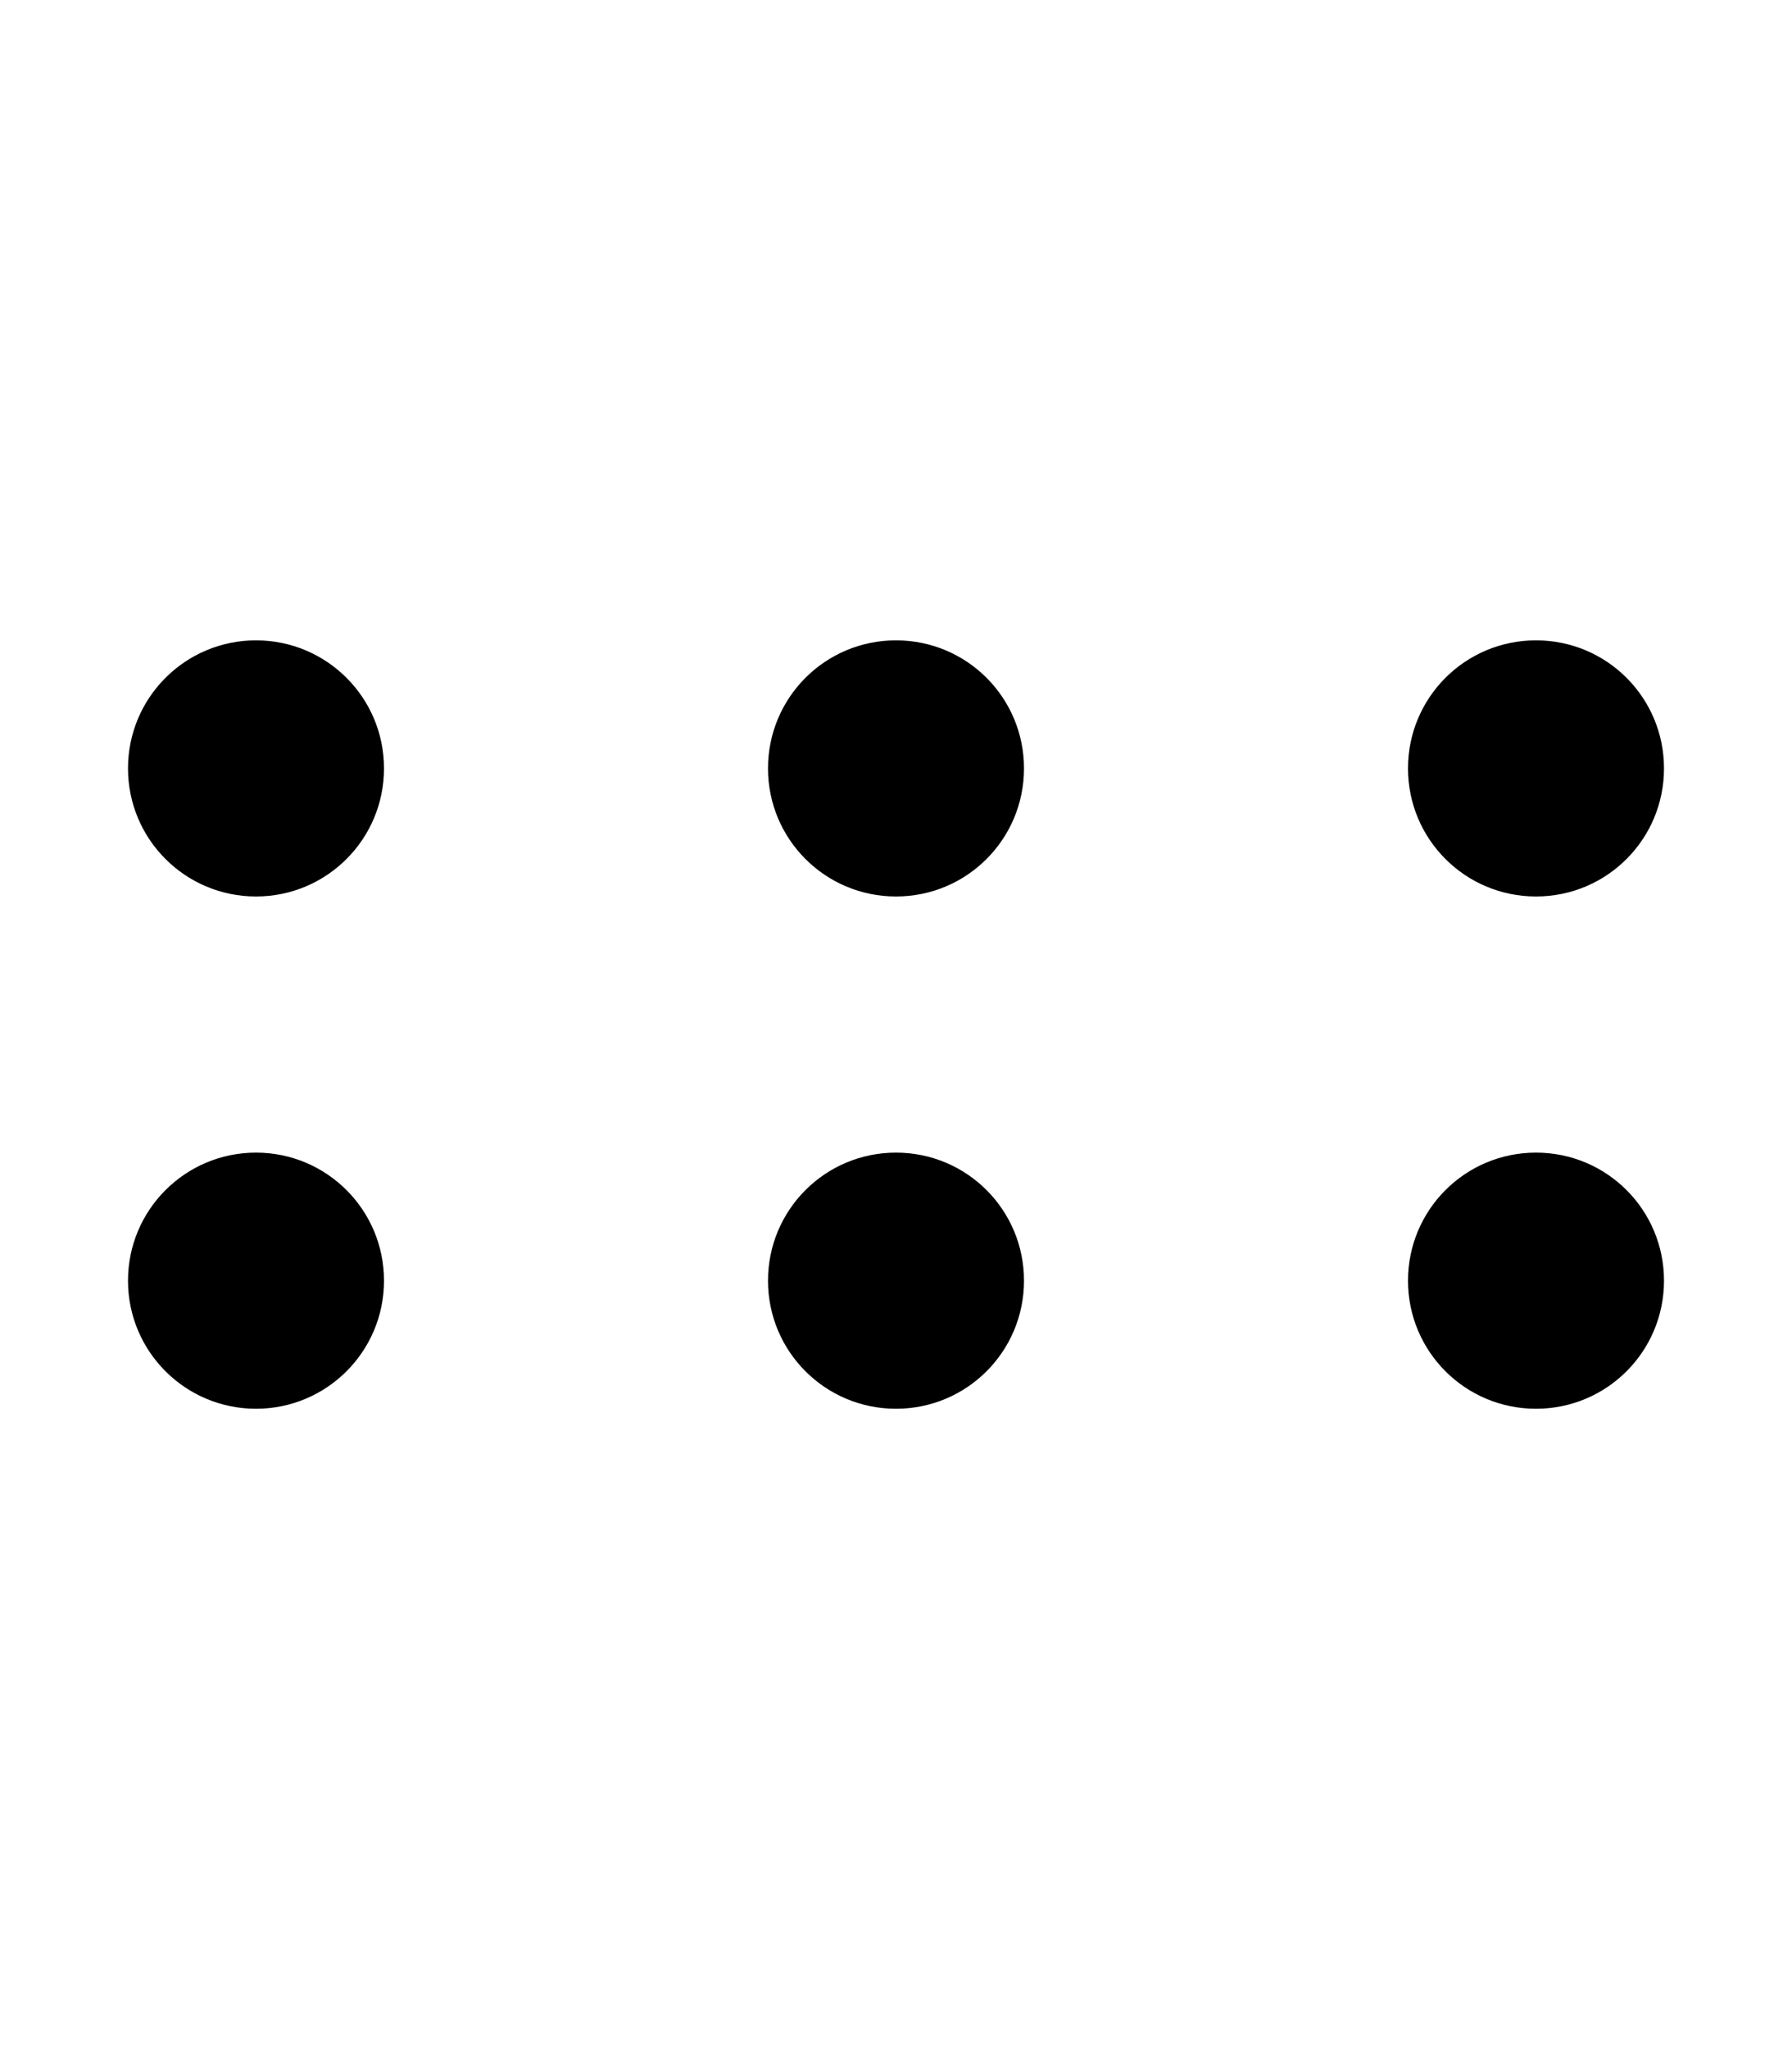 <svg xmlns="http://www.w3.org/2000/svg" viewBox="0 0 448 512"><!--! Font Awesome Pro 6.1.1 by @fontawesome - https://fontawesome.com License - https://fontawesome.com/license (Commercial License) Copyright 2022 Fonticons, Inc.--><path d="M384 160c17.7 0 32 14.3 32 32s-14.3 32-32 32-32-14.3-32-32 14.3-32 32-32zm-160 0c17.7 0 32 14.3 32 32s-14.3 32-32 32-32-14.3-32-32 14.3-32 32-32zM64 224c-17.67 0-32-14.3-32-32s14.33-32 32-32 32 14.3 32 32-14.33 32-32 32zm320 64c17.7 0 32 14.3 32 32s-14.3 32-32 32-32-14.3-32-32 14.3-32 32-32zm-160 64c-17.7 0-32-14.3-32-32s14.3-32 32-32 32 14.3 32 32-14.3 32-32 32zM64 288c17.67 0 32 14.3 32 32s-14.33 32-32 32-32-14.3-32-32 14.33-32 32-32z"/></svg>